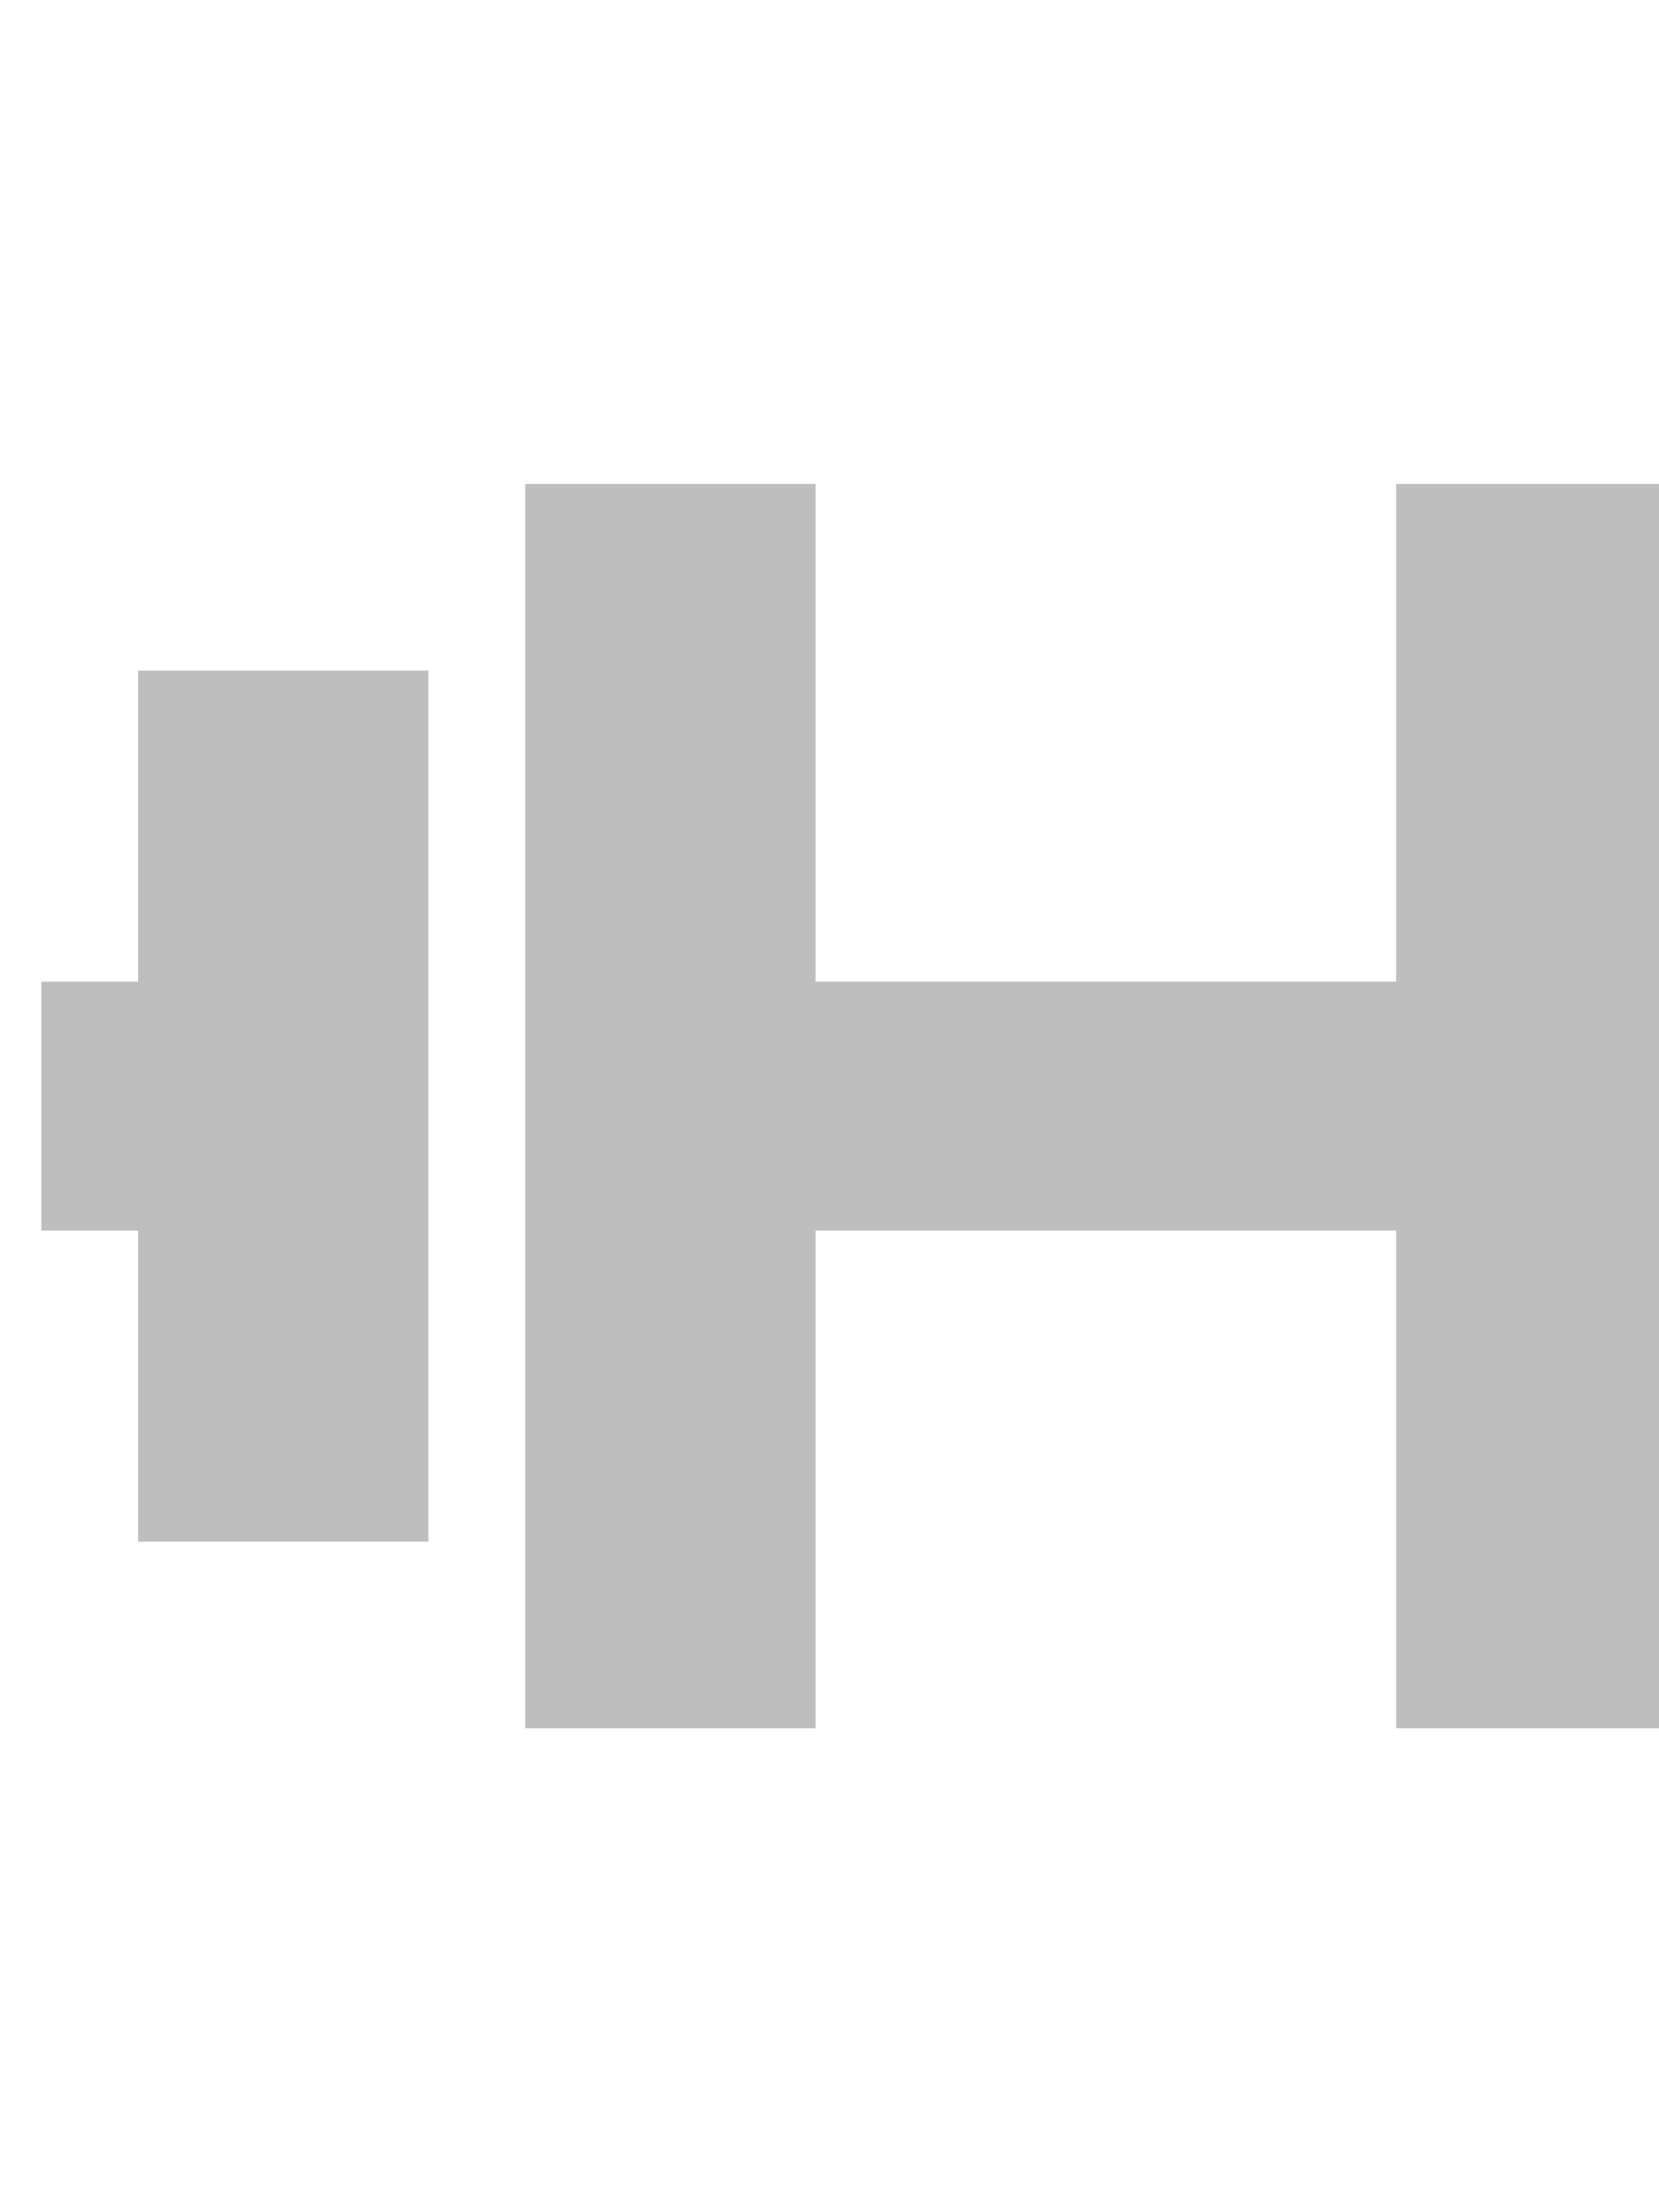 <svg width="12" height="16" viewBox="0 0 12 16" fill="none" xmlns="http://www.w3.org/2000/svg">
<path fill-rule="evenodd" clip-rule="evenodd" d="M5.899 3.5H5.199V7.1H5.199V3.5H3.799V12.5H5.199V8.9H5.199V12.5H5.899V8.9L10.099 8.9V12.5H10.799H10.799H12.199V3.5H10.799H10.799H10.099V7.1L5.899 7.1V3.5ZM0.999 4.85H1.699V4.85H3.099V11.15H1.699V11.15H0.999V8.9H0.299V7.1H0.999V4.85ZM14.299 4.85V7.55H14.299V4.85H12.899V11.15H14.299V8.45H14.299V11.15H14.999V8.9H15.699V7.1H14.999V4.85H14.299Z" fill="#BEBEBE"/>
</svg>
